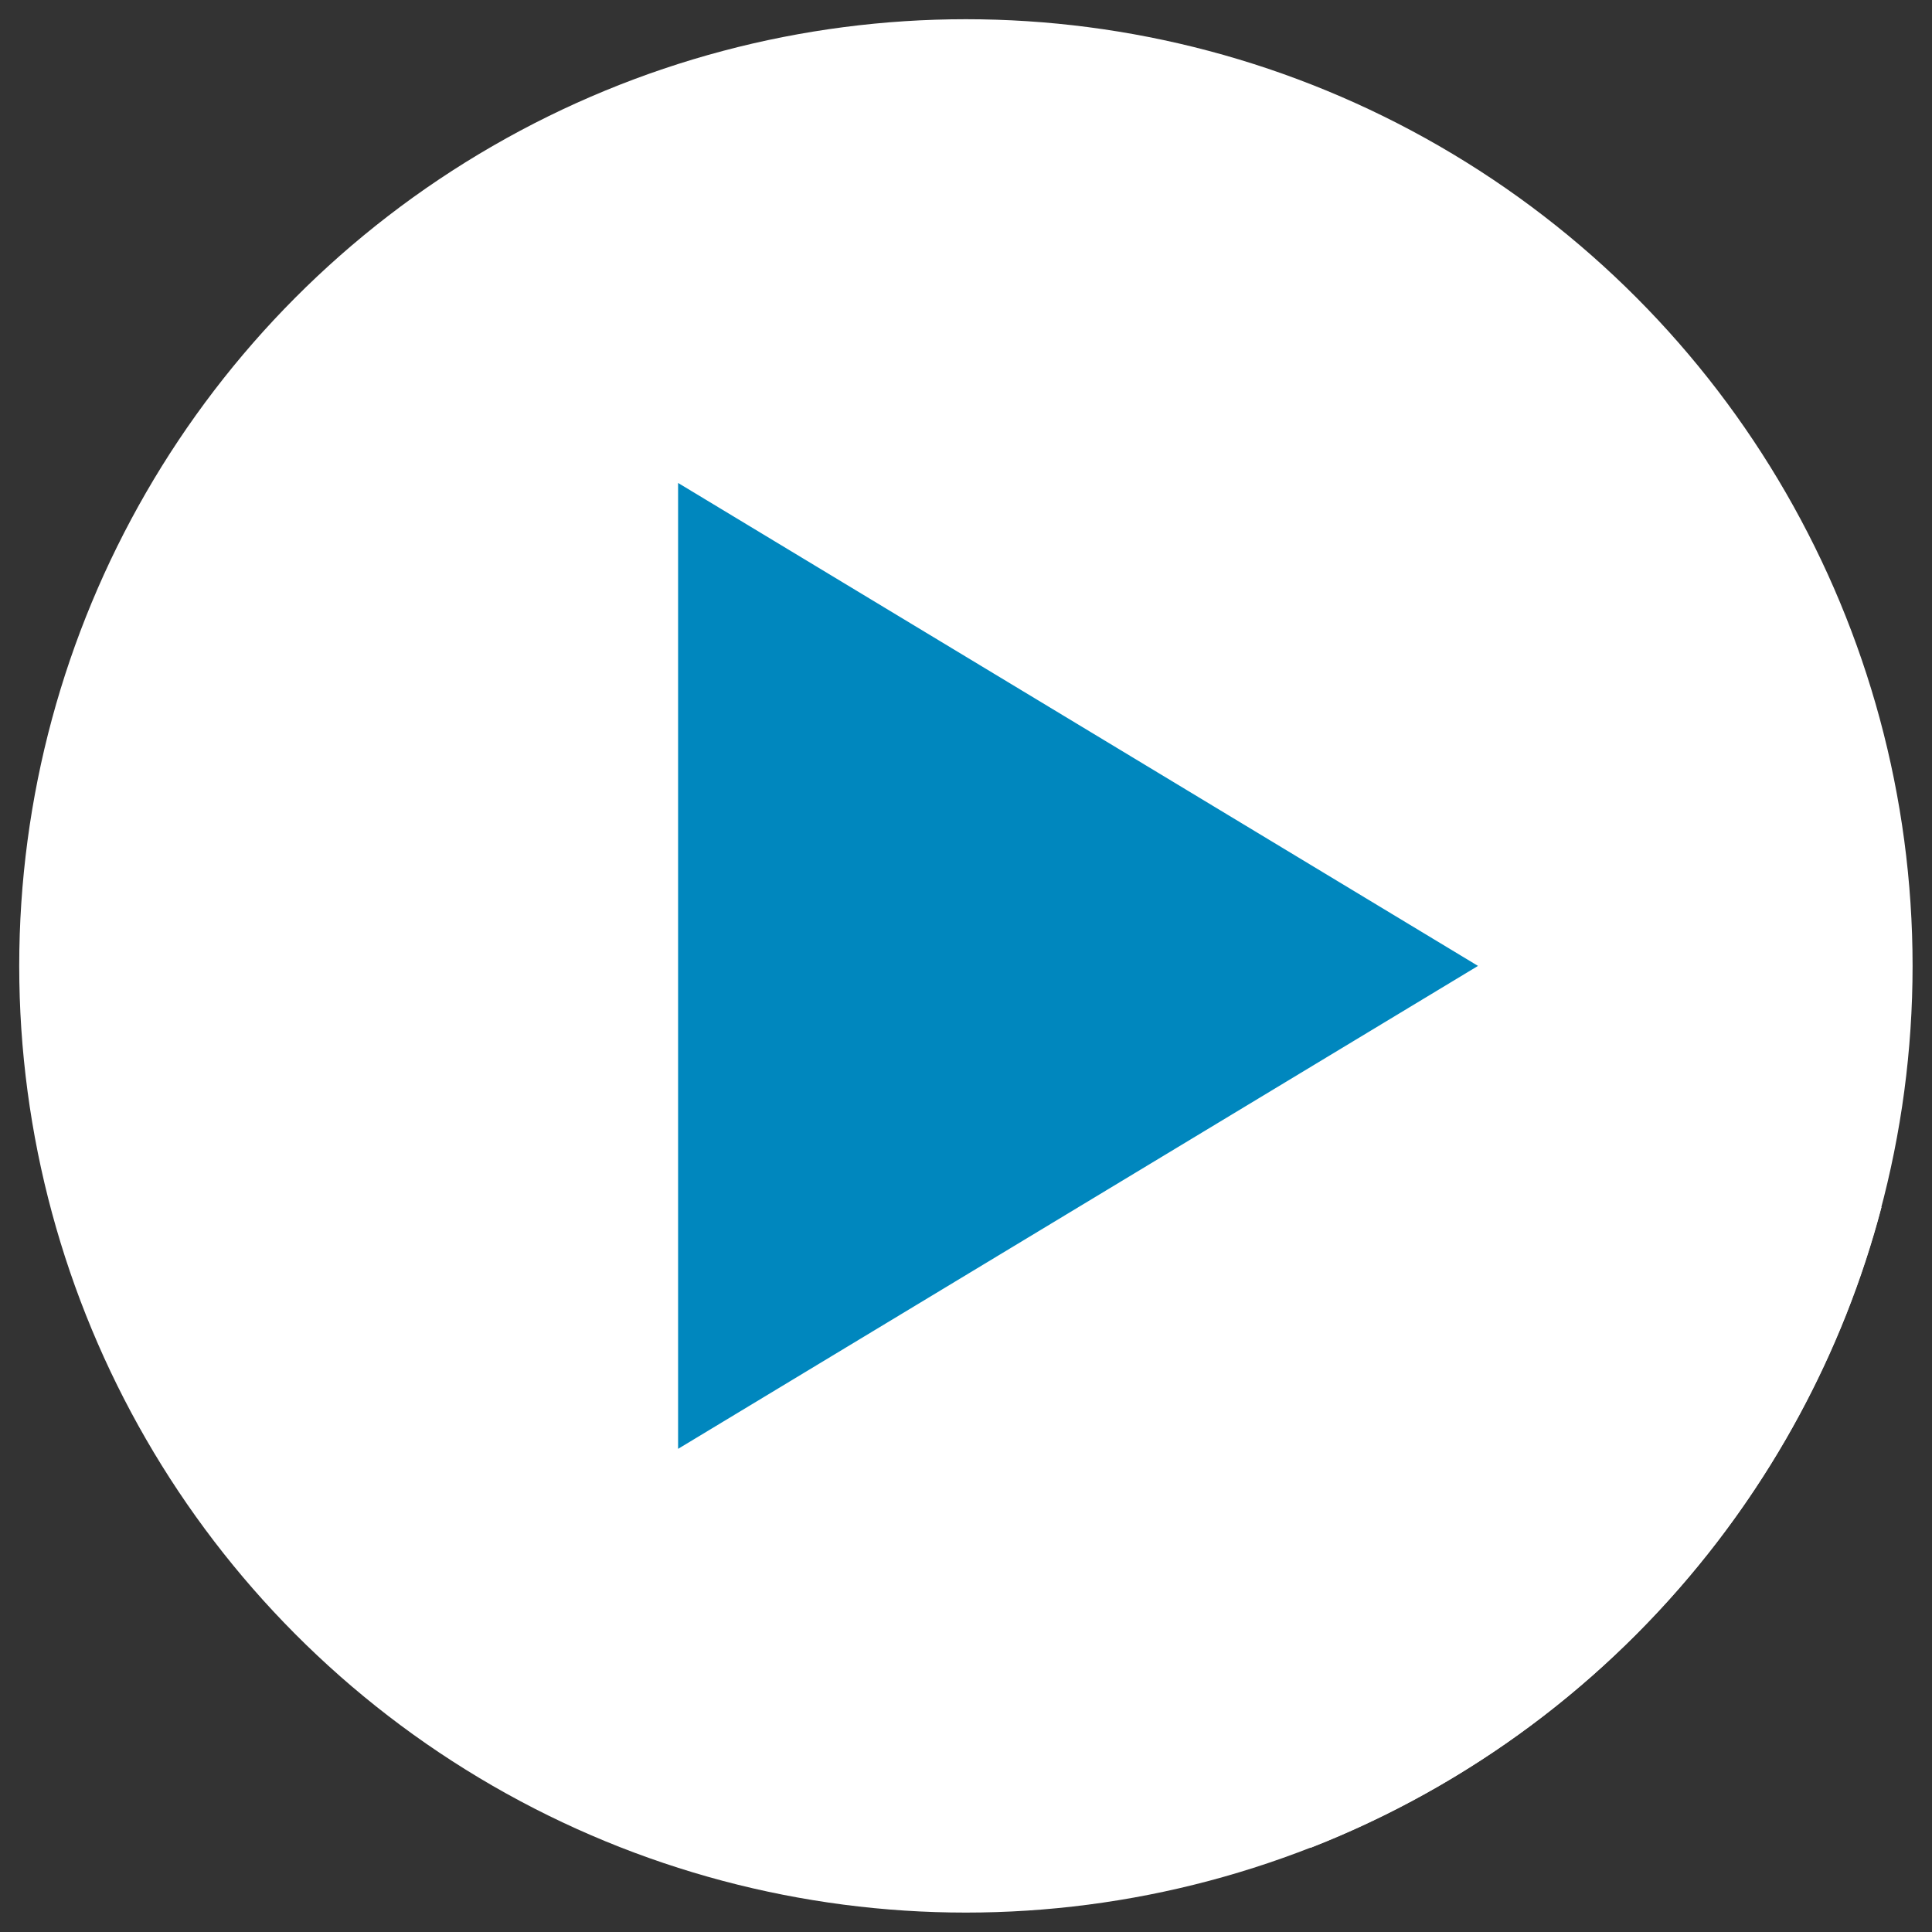 <?xml version="1.0"?>
<svg xmlns="http://www.w3.org/2000/svg" xmlns:xlink="http://www.w3.org/1999/xlink" version="1.1" id="Capa_1" x="0px" y="0px" viewBox="0 0 487.622 487.622" style="enable-background:new 0 0 487.622 487.622;" xml:space="preserve" width="512px" height="512px" class=""><rect x="0" y="0" width="487.622" height="487.622" fill="#333333" stroke="none"/><g transform="matrix(0.98 0 0 0.98 4.852 4.852)"><g>
	<g>
		<circle style="fill:#FFFFFF" cx="243.811" cy="243.811" r="243.811" data-original="#CF6F55" class="" data-old_color="#CF6F55"/>
		<path style="fill:#FFFFFF" d="M479.621,305.946L169.686,119.431V368.19L332.61,470.937    C404.49,442.813,459.75,381.554,479.621,305.946z" data-original="#C06046" class="active-path" data-old_color="#C06046"/>
		<polygon style="fill:#0087BE" points="375.699,243.811 169.686,368.19 169.686,119.431   " data-original="#FFFFFF" class="" data-old_color="#FFFFFF"/>
	</g>
</g></g> </svg>
